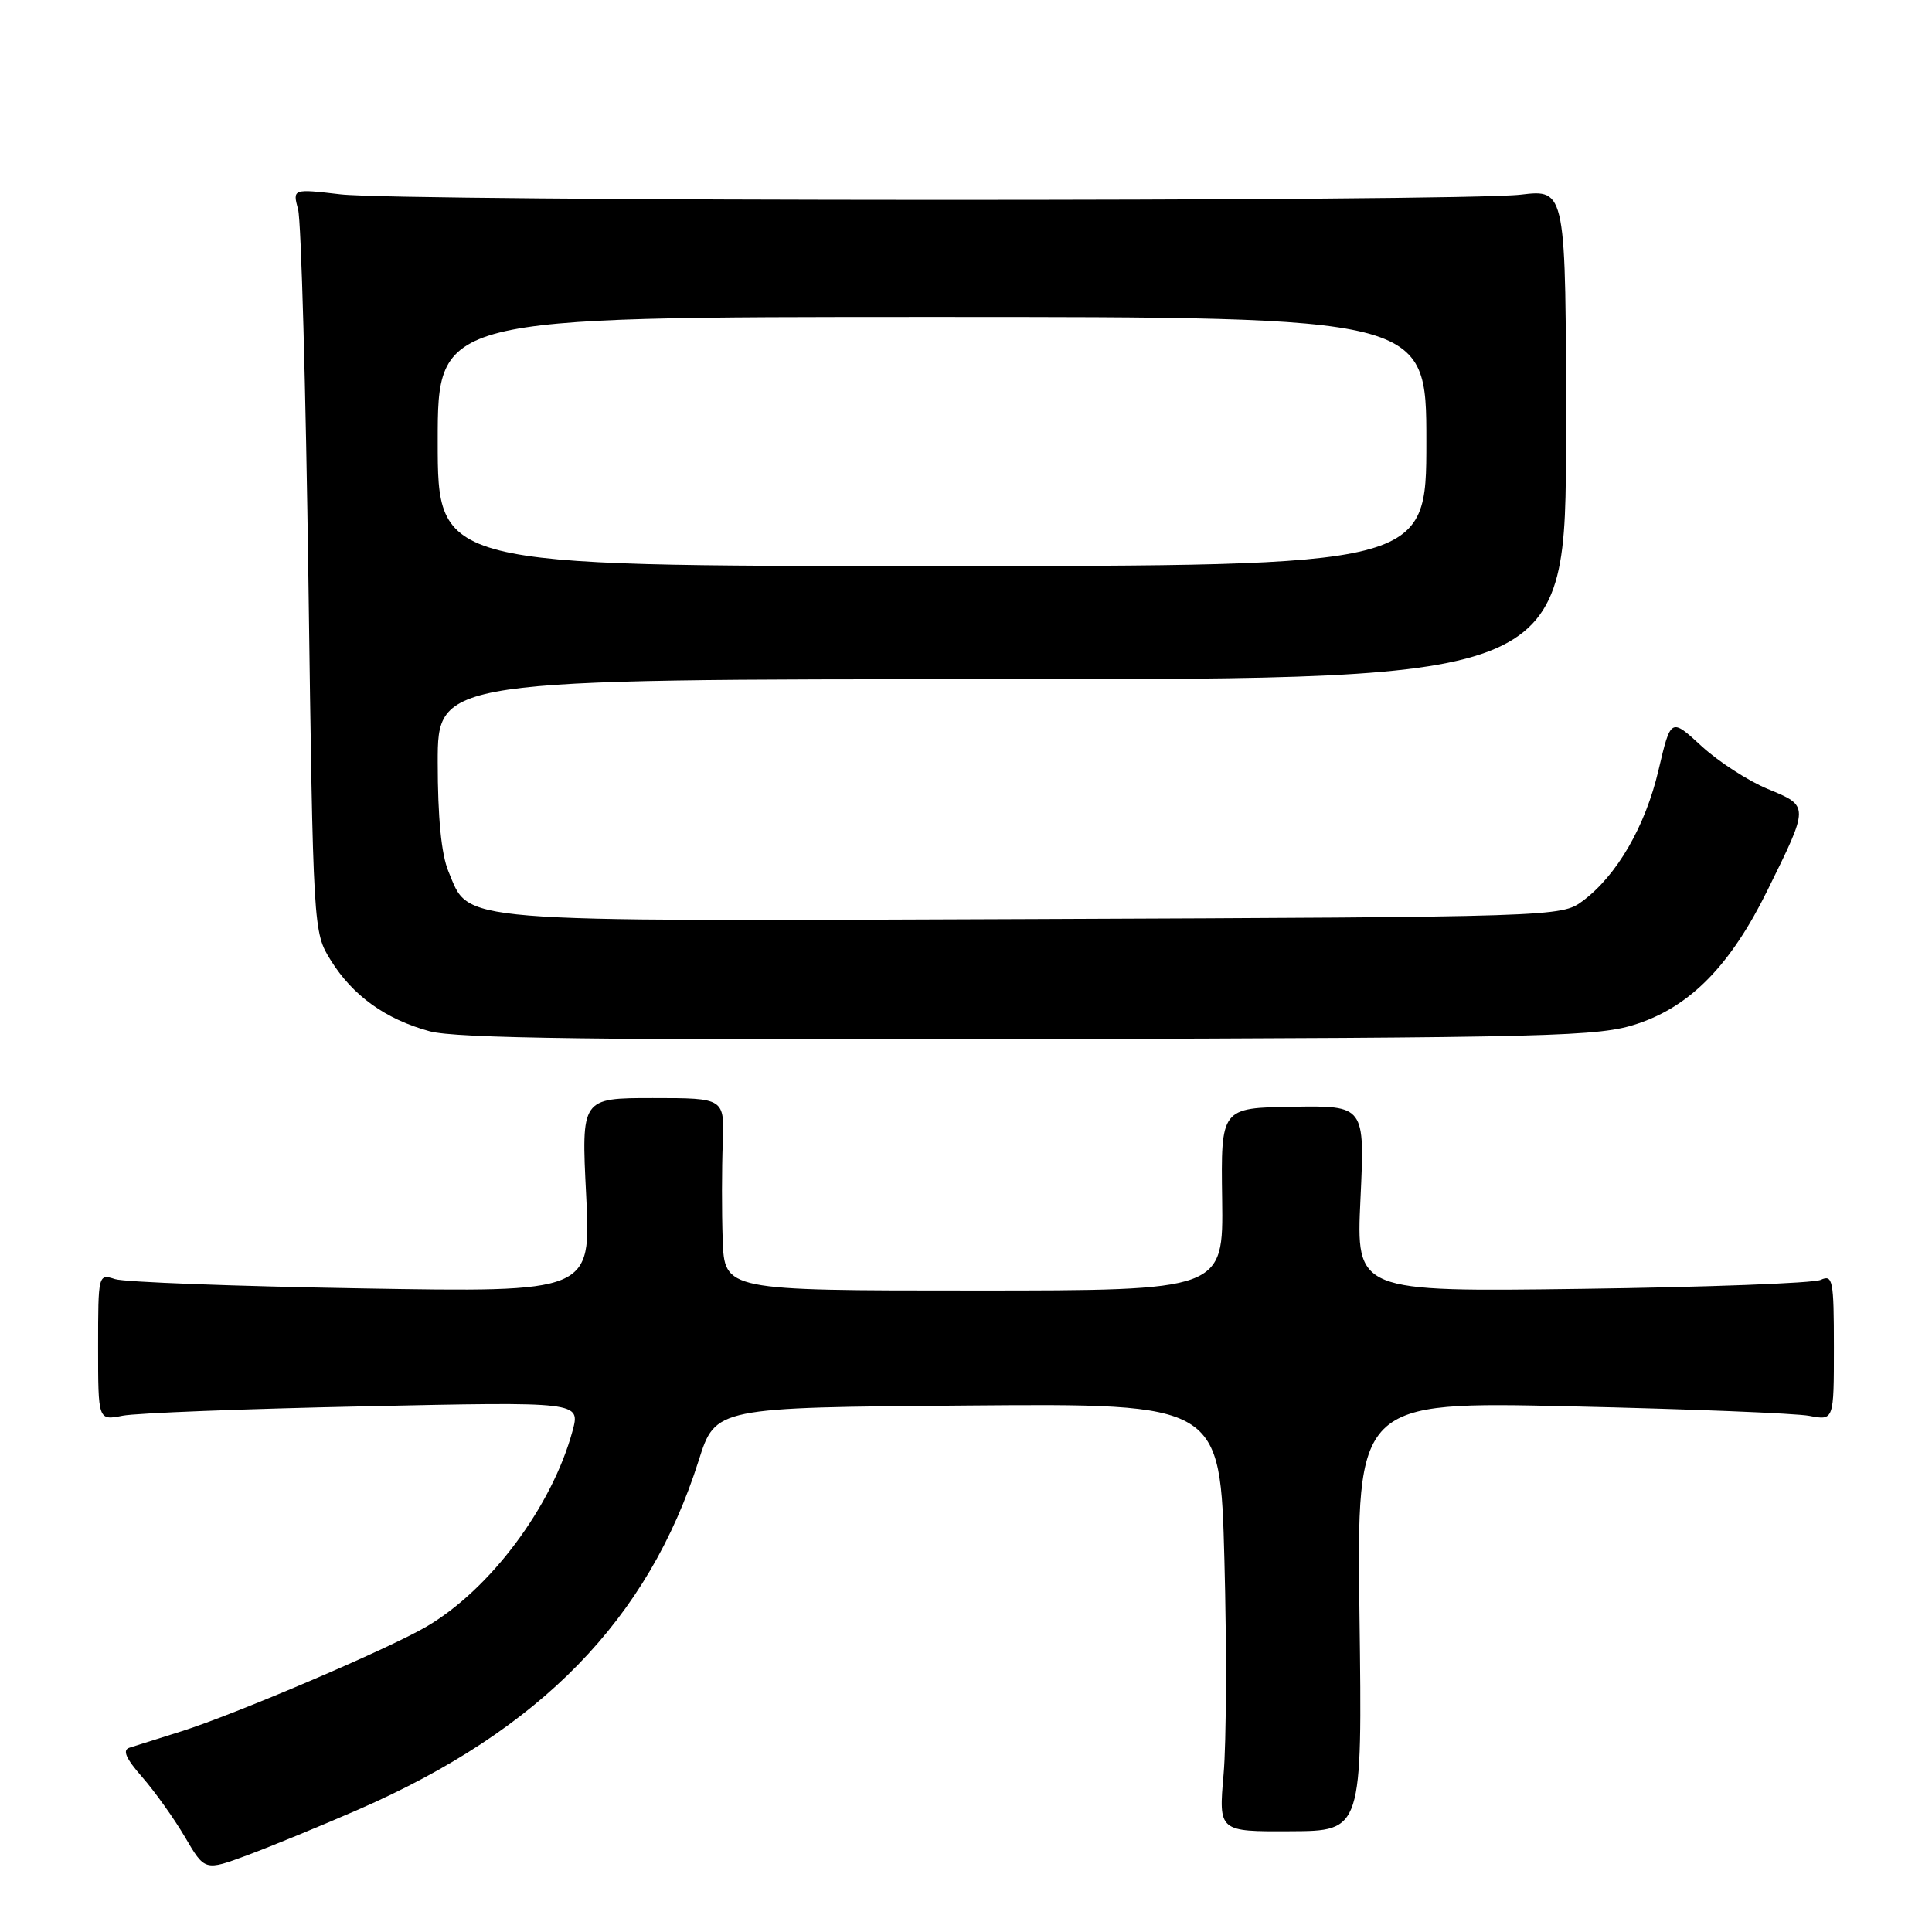 <?xml version="1.0" encoding="UTF-8" standalone="no"?>
<!DOCTYPE svg PUBLIC "-//W3C//DTD SVG 1.1//EN" "http://www.w3.org/Graphics/SVG/1.1/DTD/svg11.dtd" >
<svg xmlns="http://www.w3.org/2000/svg" xmlns:xlink="http://www.w3.org/1999/xlink" version="1.1" viewBox="0 0 256 256">
 <g >
 <path fill="currentColor"
d=" M 47.50 239.77 C 71.64 229.22 85.91 214.57 92.58 193.52 C 94.81 186.50 94.81 186.50 128.25 186.24 C 161.69 185.97 161.69 185.97 162.24 206.74 C 162.55 218.16 162.50 230.92 162.13 235.10 C 161.47 242.70 161.47 242.70 170.99 242.65 C 180.51 242.61 180.51 242.61 180.14 214.16 C 179.77 185.71 179.77 185.71 208.14 186.35 C 223.74 186.70 237.96 187.27 239.75 187.61 C 243.00 188.23 243.00 188.23 243.00 178.51 C 243.00 169.61 242.85 168.85 241.25 169.59 C 240.29 170.03 226.04 170.56 209.59 170.78 C 179.69 171.18 179.69 171.18 180.27 158.84 C 180.85 146.50 180.85 146.50 171.31 146.65 C 161.77 146.80 161.77 146.80 161.94 158.90 C 162.10 171.00 162.10 171.00 129.05 171.00 C 96.00 171.00 96.00 171.00 95.76 164.25 C 95.63 160.54 95.64 154.80 95.77 151.50 C 96.00 145.50 96.00 145.50 86.51 145.50 C 77.02 145.50 77.02 145.50 77.67 158.37 C 78.32 171.24 78.32 171.24 47.91 170.72 C 31.18 170.44 16.49 169.89 15.25 169.49 C 13.02 168.77 13.00 168.86 13.00 178.50 C 13.00 188.23 13.00 188.23 16.25 187.59 C 18.04 187.24 32.42 186.68 48.21 186.35 C 76.91 185.73 76.91 185.73 75.86 189.62 C 73.14 199.63 64.95 210.60 56.50 215.54 C 51.39 218.53 31.17 227.16 24.00 229.42 C 20.98 230.38 17.89 231.35 17.15 231.58 C 16.19 231.89 16.68 233.01 18.84 235.47 C 20.50 237.37 23.06 240.95 24.51 243.42 C 27.14 247.92 27.14 247.92 32.82 245.81 C 35.94 244.65 42.55 241.93 47.50 239.77 Z  M 217.00 135.64 C 224.05 133.28 229.33 127.85 234.19 117.99 C 239.75 106.72 239.75 106.82 234.25 104.55 C 231.65 103.48 227.70 100.92 225.46 98.86 C 221.39 95.11 221.39 95.11 219.76 102.05 C 218.01 109.52 214.22 116.05 209.68 119.41 C 206.89 121.48 206.09 121.50 136.93 121.78 C 59.19 122.08 62.29 122.34 59.42 115.47 C 58.48 113.22 58.00 108.30 58.00 101.03 C 58.00 90.00 58.00 90.00 132.75 90.00 C 207.50 90.00 207.50 90.00 207.50 57.54 C 207.50 25.08 207.50 25.08 201.50 25.79 C 193.48 26.74 53.24 26.70 45.13 25.75 C 38.77 25.01 38.77 25.01 39.50 27.75 C 39.91 29.26 40.52 51.42 40.87 77.00 C 41.50 123.38 41.51 123.51 43.82 127.23 C 46.74 131.93 51.09 135.06 56.94 136.65 C 60.42 137.59 79.33 137.84 136.50 137.69 C 206.46 137.50 211.87 137.36 217.00 135.64 Z  M 58.00 58.50 C 58.00 42.00 58.00 42.00 123.50 42.00 C 189.00 42.00 189.00 42.00 189.00 58.50 C 189.00 75.00 189.00 75.00 123.50 75.00 C 58.00 75.00 58.00 75.00 58.00 58.50 Z "/>
</g>
</svg>